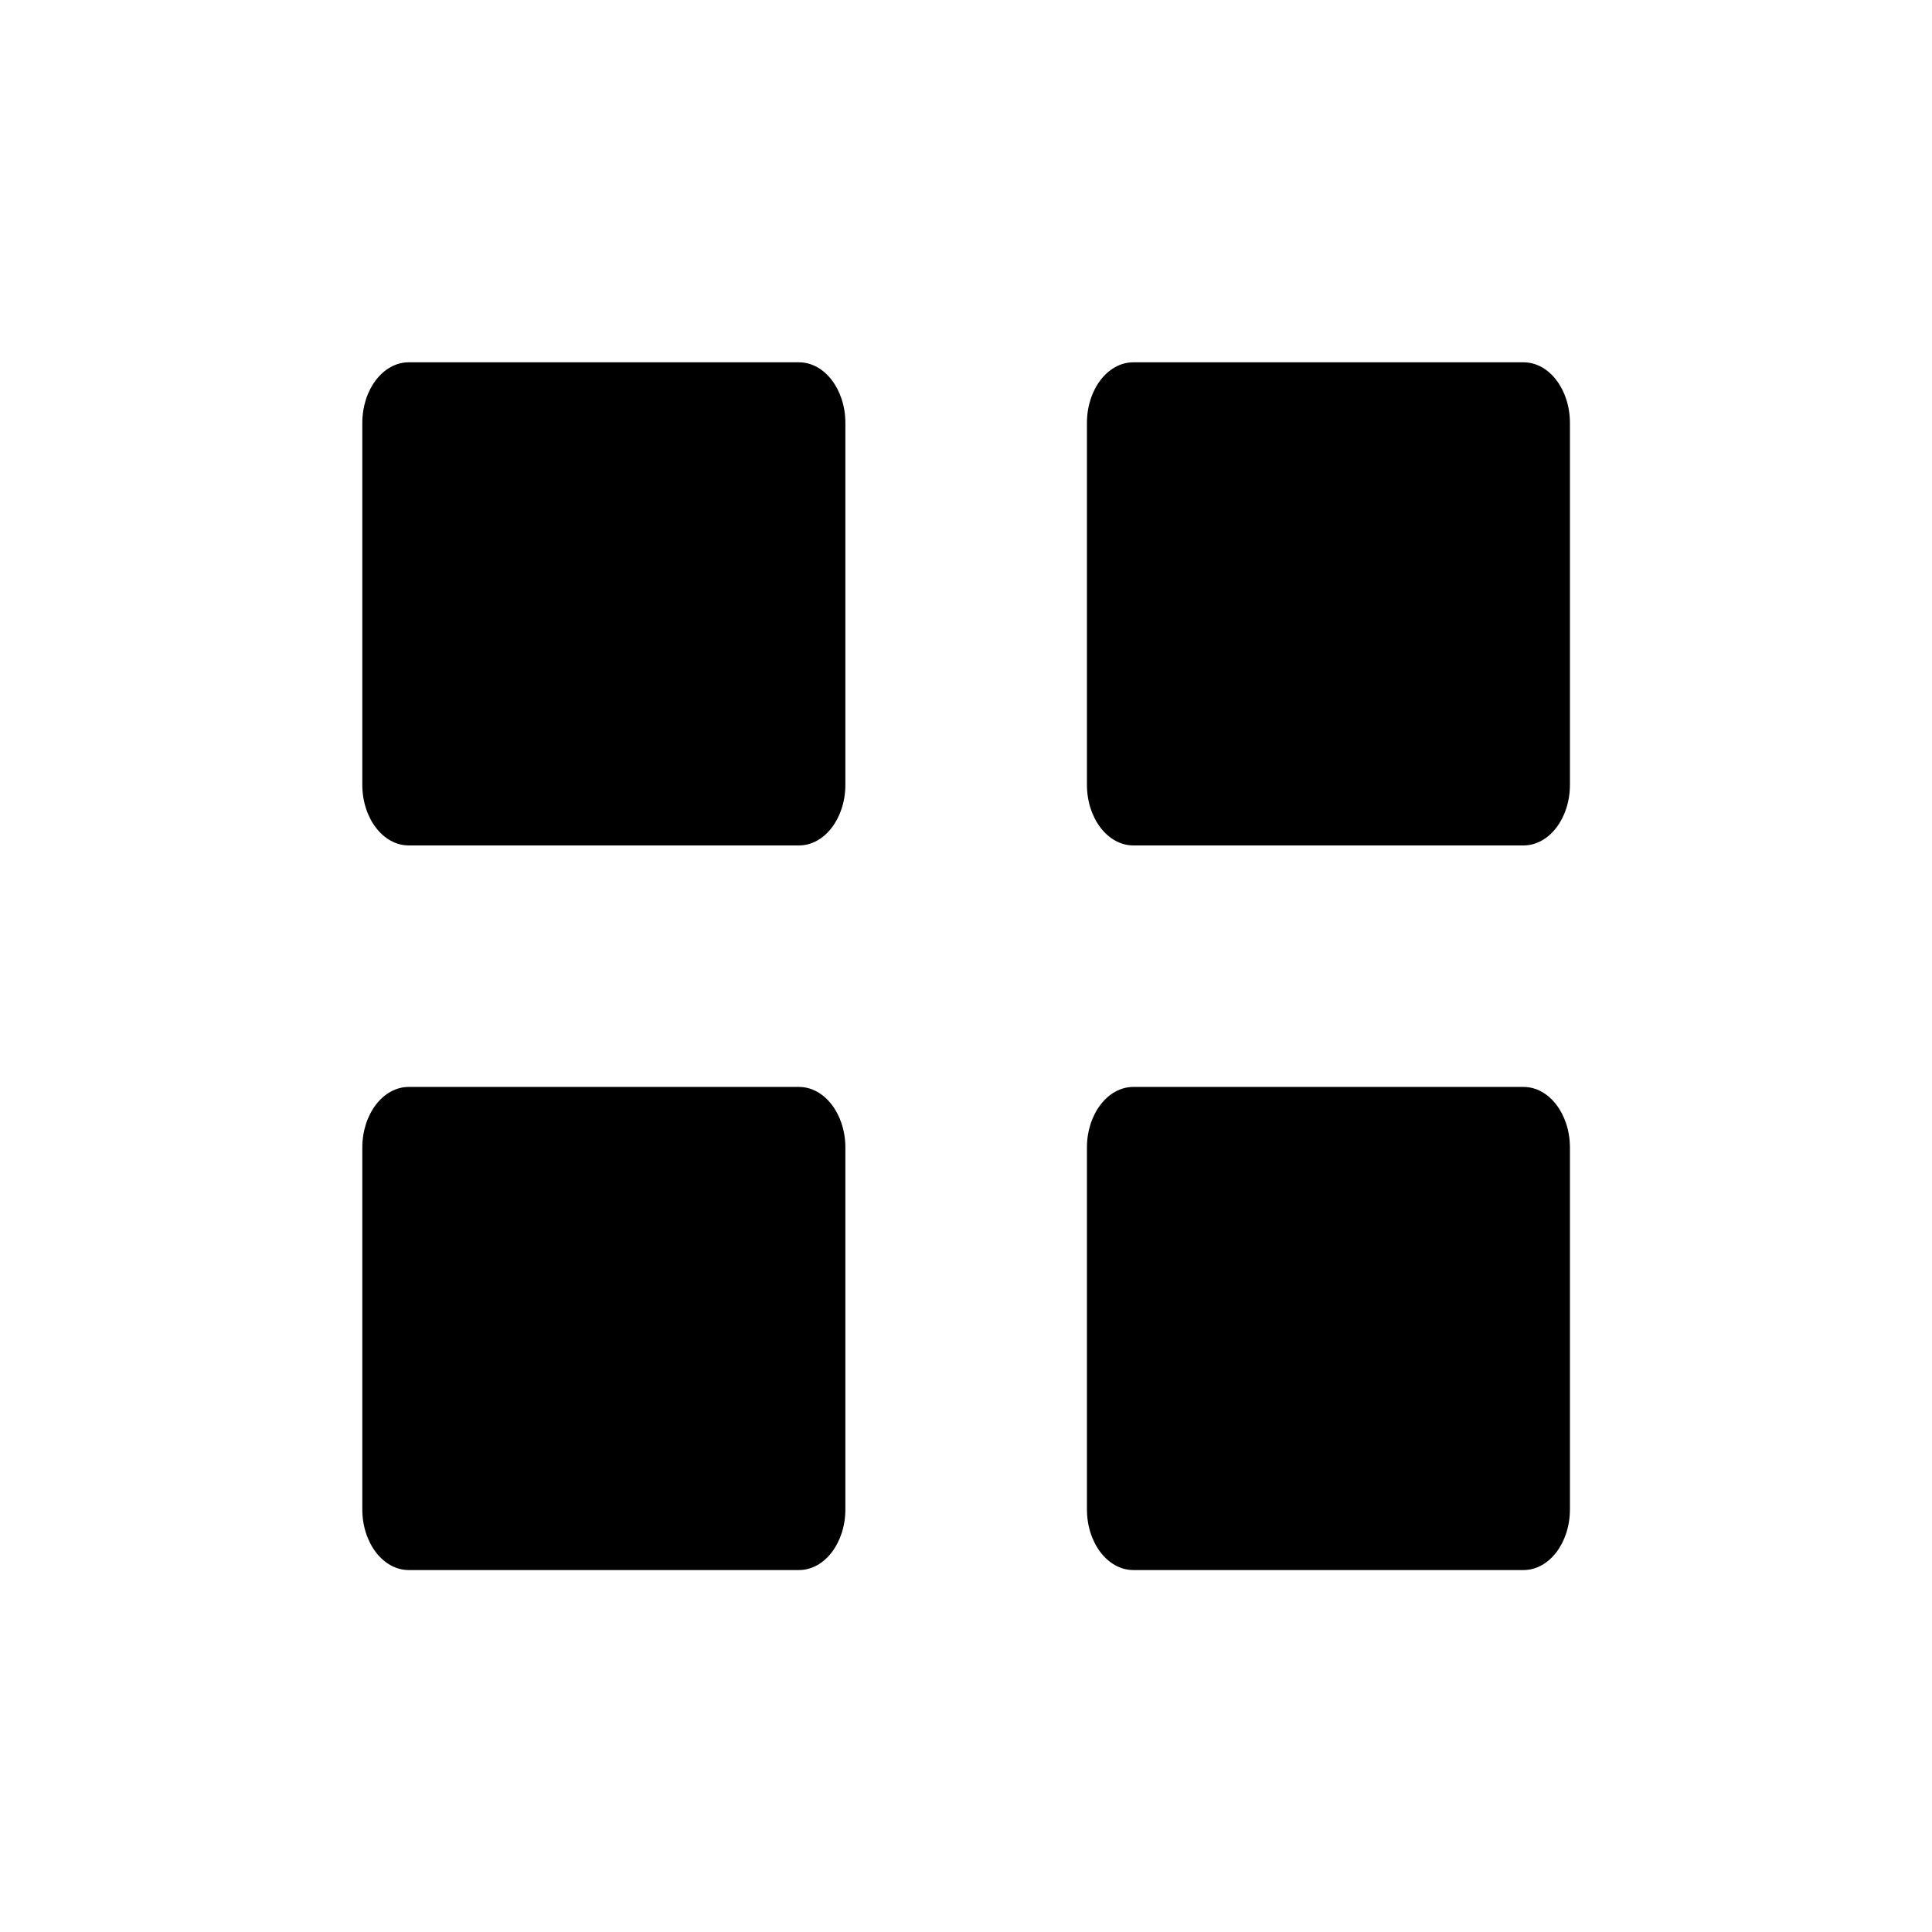 <!-- Generated by IcoMoon.io -->
<svg version="1.1" xmlns="http://www.w3.org/2000/svg" width="32" height="32" viewBox="0 0 32 32">
<title>view-grid</title>
<path d="M6.77 6.001h6.463c0.425 0 0.769 0.45 0.769 1.005v5.992c0 0.555-0.344 1.005-0.769 1.005h-6.463c-0.425 0-0.769-0.45-0.769-1.005v-5.992c0-0.555 0.344-1.005 0.769-1.005z"></path>
<path d="M18.772 6.001h6.462c0.425 0 0.769 0.45 0.769 1.005v5.992c0 0.555-0.344 1.005-0.769 1.005h-6.462c-0.425 0-0.769-0.45-0.769-1.005v-5.992c0-0.555 0.344-1.005 0.769-1.005z"></path>
<path d="M6.77 18.003h6.463c0.425 0 0.769 0.45 0.769 1.005v5.992c0 0.555-0.344 1.005-0.769 1.005h-6.463c-0.425 0-0.769-0.45-0.769-1.005v-5.992c0-0.555 0.344-1.005 0.769-1.005z"></path>
<path d="M18.772 18.003h6.462c0.425 0 0.769 0.45 0.769 1.005v5.992c0 0.555-0.344 1.005-0.769 1.005h-6.462c-0.425 0-0.769-0.45-0.769-1.005v-5.992c0-0.555 0.344-1.005 0.769-1.005z"></path>
</svg>
